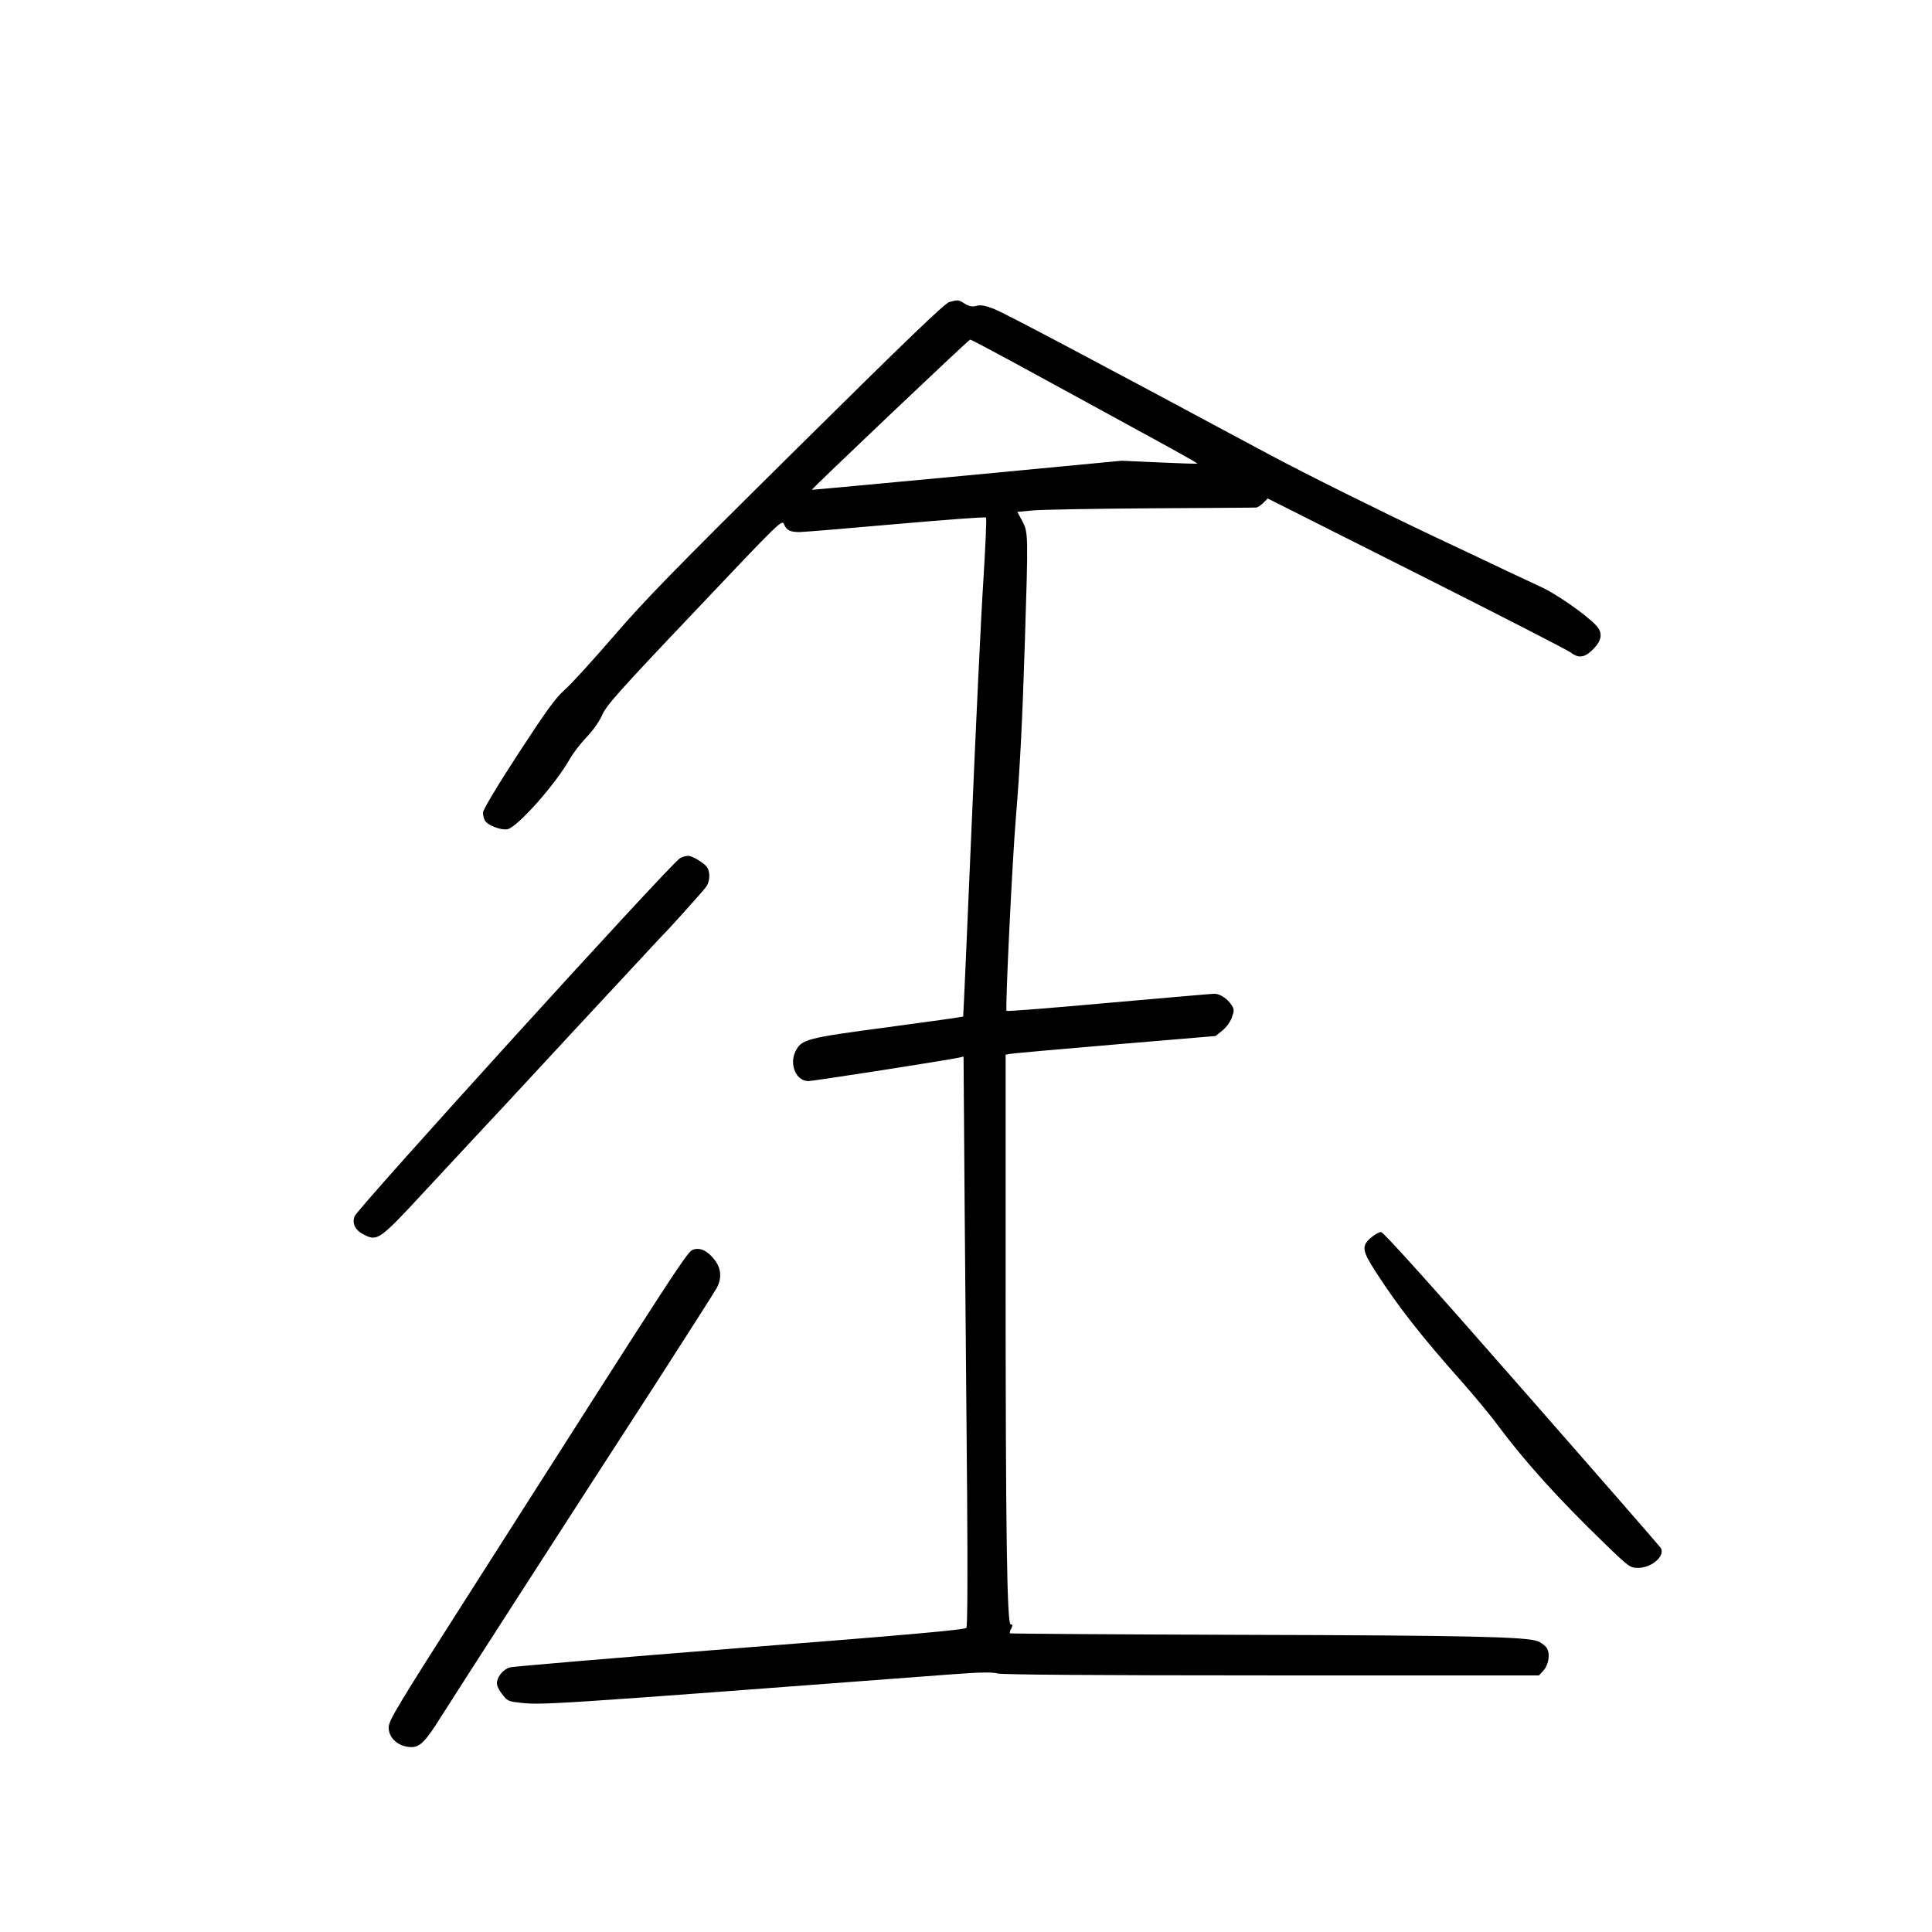 <?xml version="1.0" standalone="no"?>
<!DOCTYPE svg PUBLIC "-//W3C//DTD SVG 20010904//EN"
 "http://www.w3.org/TR/2001/REC-SVG-20010904/DTD/svg10.dtd">
<svg version="1.0" xmlns="http://www.w3.org/2000/svg"
 width="1024pt" height="1024pt" viewBox="0 0 1024 1024"
 preserveAspectRatio="xMidYMid meet">
<g transform="translate(0,1024) scale(0.1,-0.1)"
fill="#000000" stroke="none">
<path d="M5031 8639 c-25 -8 -223 -198 -808 -777 -656 -649 -806 -803 -973
-997 -109 -126 -224 -253 -258 -282 -48 -43 -94 -106 -246 -339 -112 -172
-186 -296 -186 -311 0 -13 4 -32 10 -42 13 -25 87 -53 120 -46 54 12 257 241
331 374 18 31 58 83 90 116 35 37 66 82 81 116 20 48 89 126 488 546 462 488
465 491 476 463 14 -31 31 -40 82 -40 20 0 250 19 509 42 260 23 476 39 479
35 4 -4 -3 -154 -14 -334 -12 -181 -40 -773 -63 -1318 -23 -544 -43 -991 -44
-993 -2 -2 -180 -27 -397 -56 -436 -58 -460 -64 -492 -129 -34 -69 4 -157 68
-157 28 0 740 111 802 125 l21 5 6 -823 c4 -452 10 -1130 13 -1507 3 -420 2
-690 -4 -698 -7 -10 -304 -37 -1204 -107 -656 -52 -1205 -98 -1218 -103 -32
-12 -57 -40 -65 -72 -4 -18 2 -36 24 -66 27 -37 36 -42 83 -47 128 -16 119
-16 2306 149 146 11 213 12 240 4 25 -6 508 -10 1453 -10 l1416 0 22 24 c32
34 39 100 15 127 -11 12 -30 25 -43 30 -61 24 -383 31 -1554 34 -682 2 -1241
6 -1244 8 -2 3 0 15 7 26 8 17 8 21 -3 21 -20 0 -27 492 -27 1877 l0 1143 23
4 c12 3 262 25 556 50 l534 45 36 29 c20 16 42 46 50 69 13 37 13 44 -2 67
-22 33 -60 58 -89 59 -13 0 -265 -22 -560 -48 -296 -27 -540 -46 -543 -43 -8
8 31 812 50 1033 21 252 34 506 47 925 18 569 18 576 -13 637 l-27 50 87 8
c47 4 329 9 626 11 297 2 546 3 553 4 7 0 24 11 37 24 l24 24 789 -397 c433
-218 801 -407 817 -419 42 -33 75 -28 120 18 46 47 51 87 15 125 -52 56 -211
167 -290 203 -47 22 -132 62 -190 89 -58 28 -225 107 -372 176 -310 147 -686
334 -890 443 -971 521 -1403 750 -1453 768 -44 17 -68 21 -89 15 -22 -6 -38
-3 -62 11 -35 22 -35 22 -83 9z m347 -323 c283 -154 310 -169 674 -368 164
-89 296 -163 294 -165 -2 -2 -93 1 -202 6 l-199 9 -820 -78 c-451 -42 -821
-77 -822 -76 -4 3 831 796 839 796 5 0 111 -56 236 -124z"/>
<path d="M3604 5691 c-48 -26 -1711 -1857 -1725 -1898 -14 -42 5 -76 56 -100
66 -32 82 -20 315 232 118 127 237 255 265 285 29 30 263 282 520 560 258 278
471 507 474 510 21 18 220 240 234 260 19 27 22 72 7 100 -11 20 -63 54 -95
63 -11 3 -34 -2 -51 -12z"/>
<path d="M7265 3679 c-49 -44 -46 -67 26 -179 118 -183 239 -338 446 -571 71
-80 161 -188 199 -240 146 -196 324 -393 566 -627 132 -128 138 -132 180 -132
72 0 144 62 121 105 -5 8 -336 388 -737 845 -485 554 -734 830 -746 830 -11 0
-35 -14 -55 -31z"/>
<path d="M3675 3617 c-32 -10 -46 -32 -1177 -1806 -392 -614 -438 -690 -438
-727 0 -58 54 -104 122 -104 44 0 76 33 155 160 70 111 709 1104 1139 1767
164 255 309 482 322 505 29 53 25 105 -11 151 -36 47 -75 66 -112 54z"/>
</g>
</svg>
